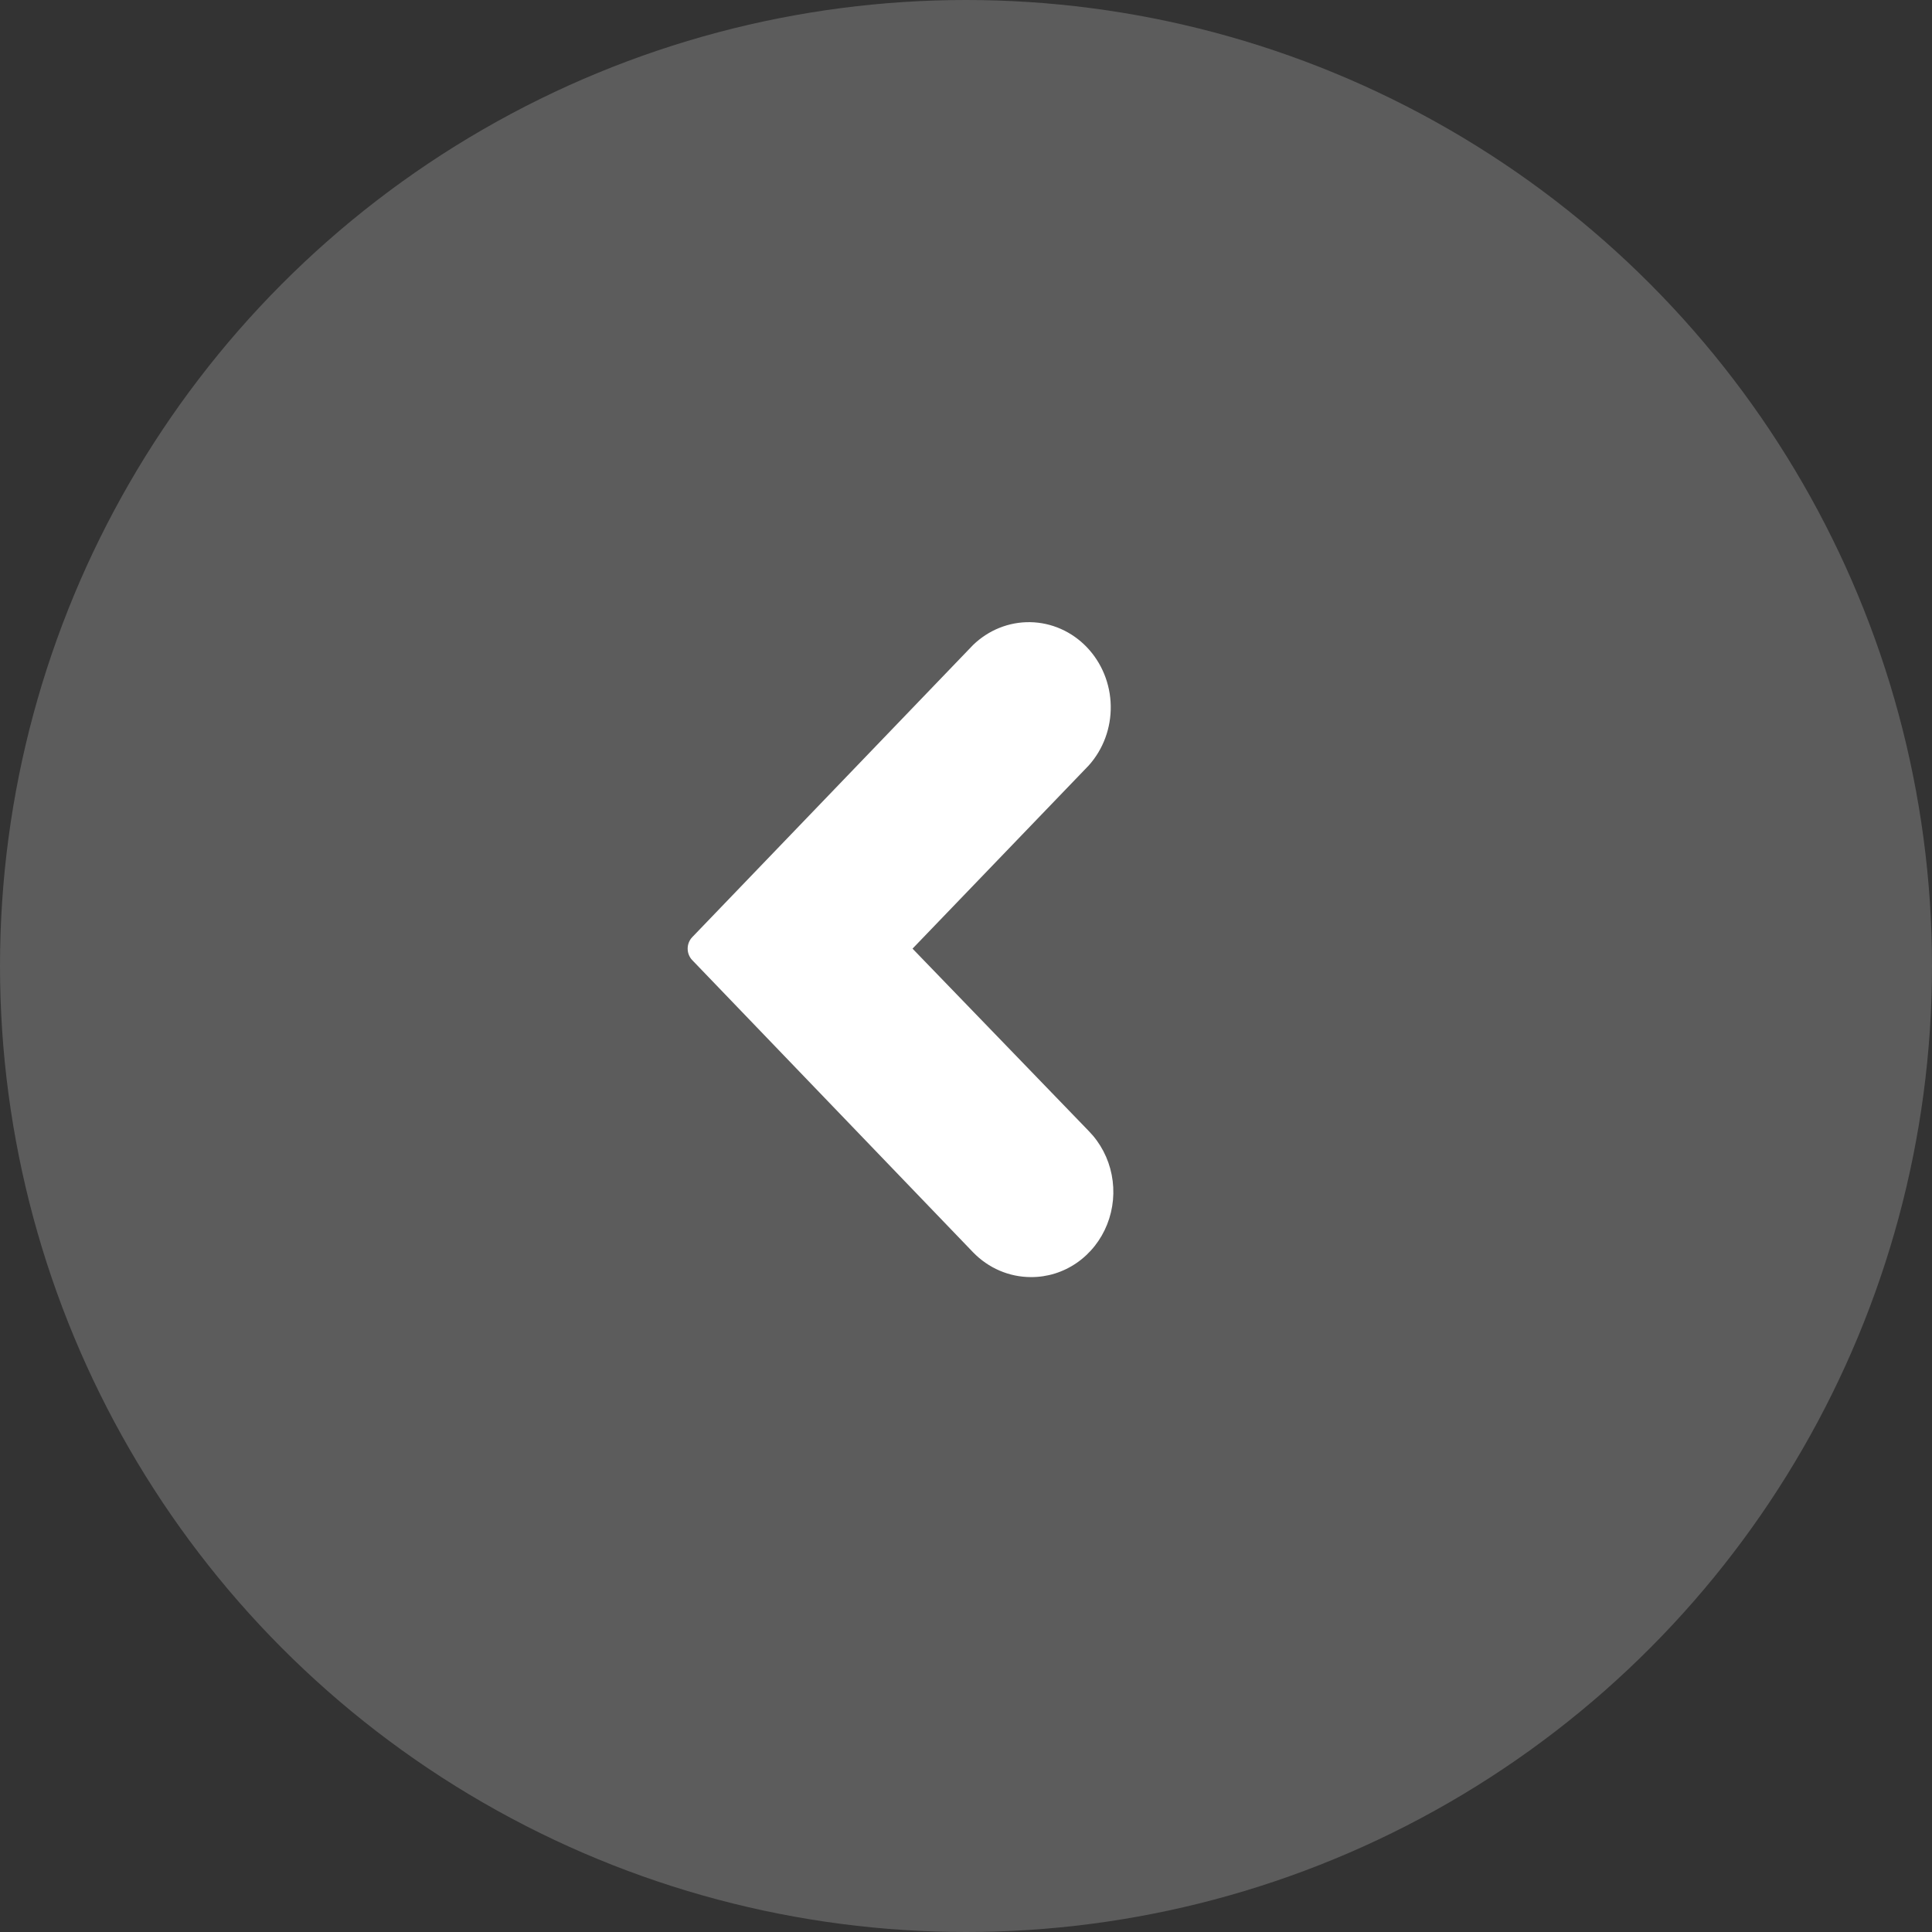 <svg width="59" height="59" viewBox="0 0 59 59" fill="none" xmlns="http://www.w3.org/2000/svg">
<rect x="0" y="0" width="59" height="59" fill="#333333" stroke="none"/>
<circle cx="29.5" cy="29.5" r="29.5" fill="white" fill-opacity="0.2"/>
<path d="M31.482 39C31.98 39.004 32.468 38.852 32.883 38.565C33.298 38.278 33.621 37.869 33.811 37.39C34.001 36.911 34.049 36.383 33.949 35.876C33.849 35.368 33.605 34.903 33.249 34.54L27.867 28.97L33.249 23.375C33.691 22.882 33.932 22.23 33.92 21.556C33.909 20.882 33.646 20.239 33.188 19.762C32.73 19.285 32.112 19.012 31.464 19C30.816 18.988 30.189 19.239 29.715 19.698L21.141 28.618C21.096 28.664 21.061 28.719 21.037 28.779C21.012 28.84 21 28.905 21 28.97C21 29.035 21.012 29.1 21.037 29.161C21.061 29.221 21.096 29.276 21.141 29.322L29.715 38.242C30.184 38.727 30.82 39 31.482 39Z" fill="white"/>
</svg>
